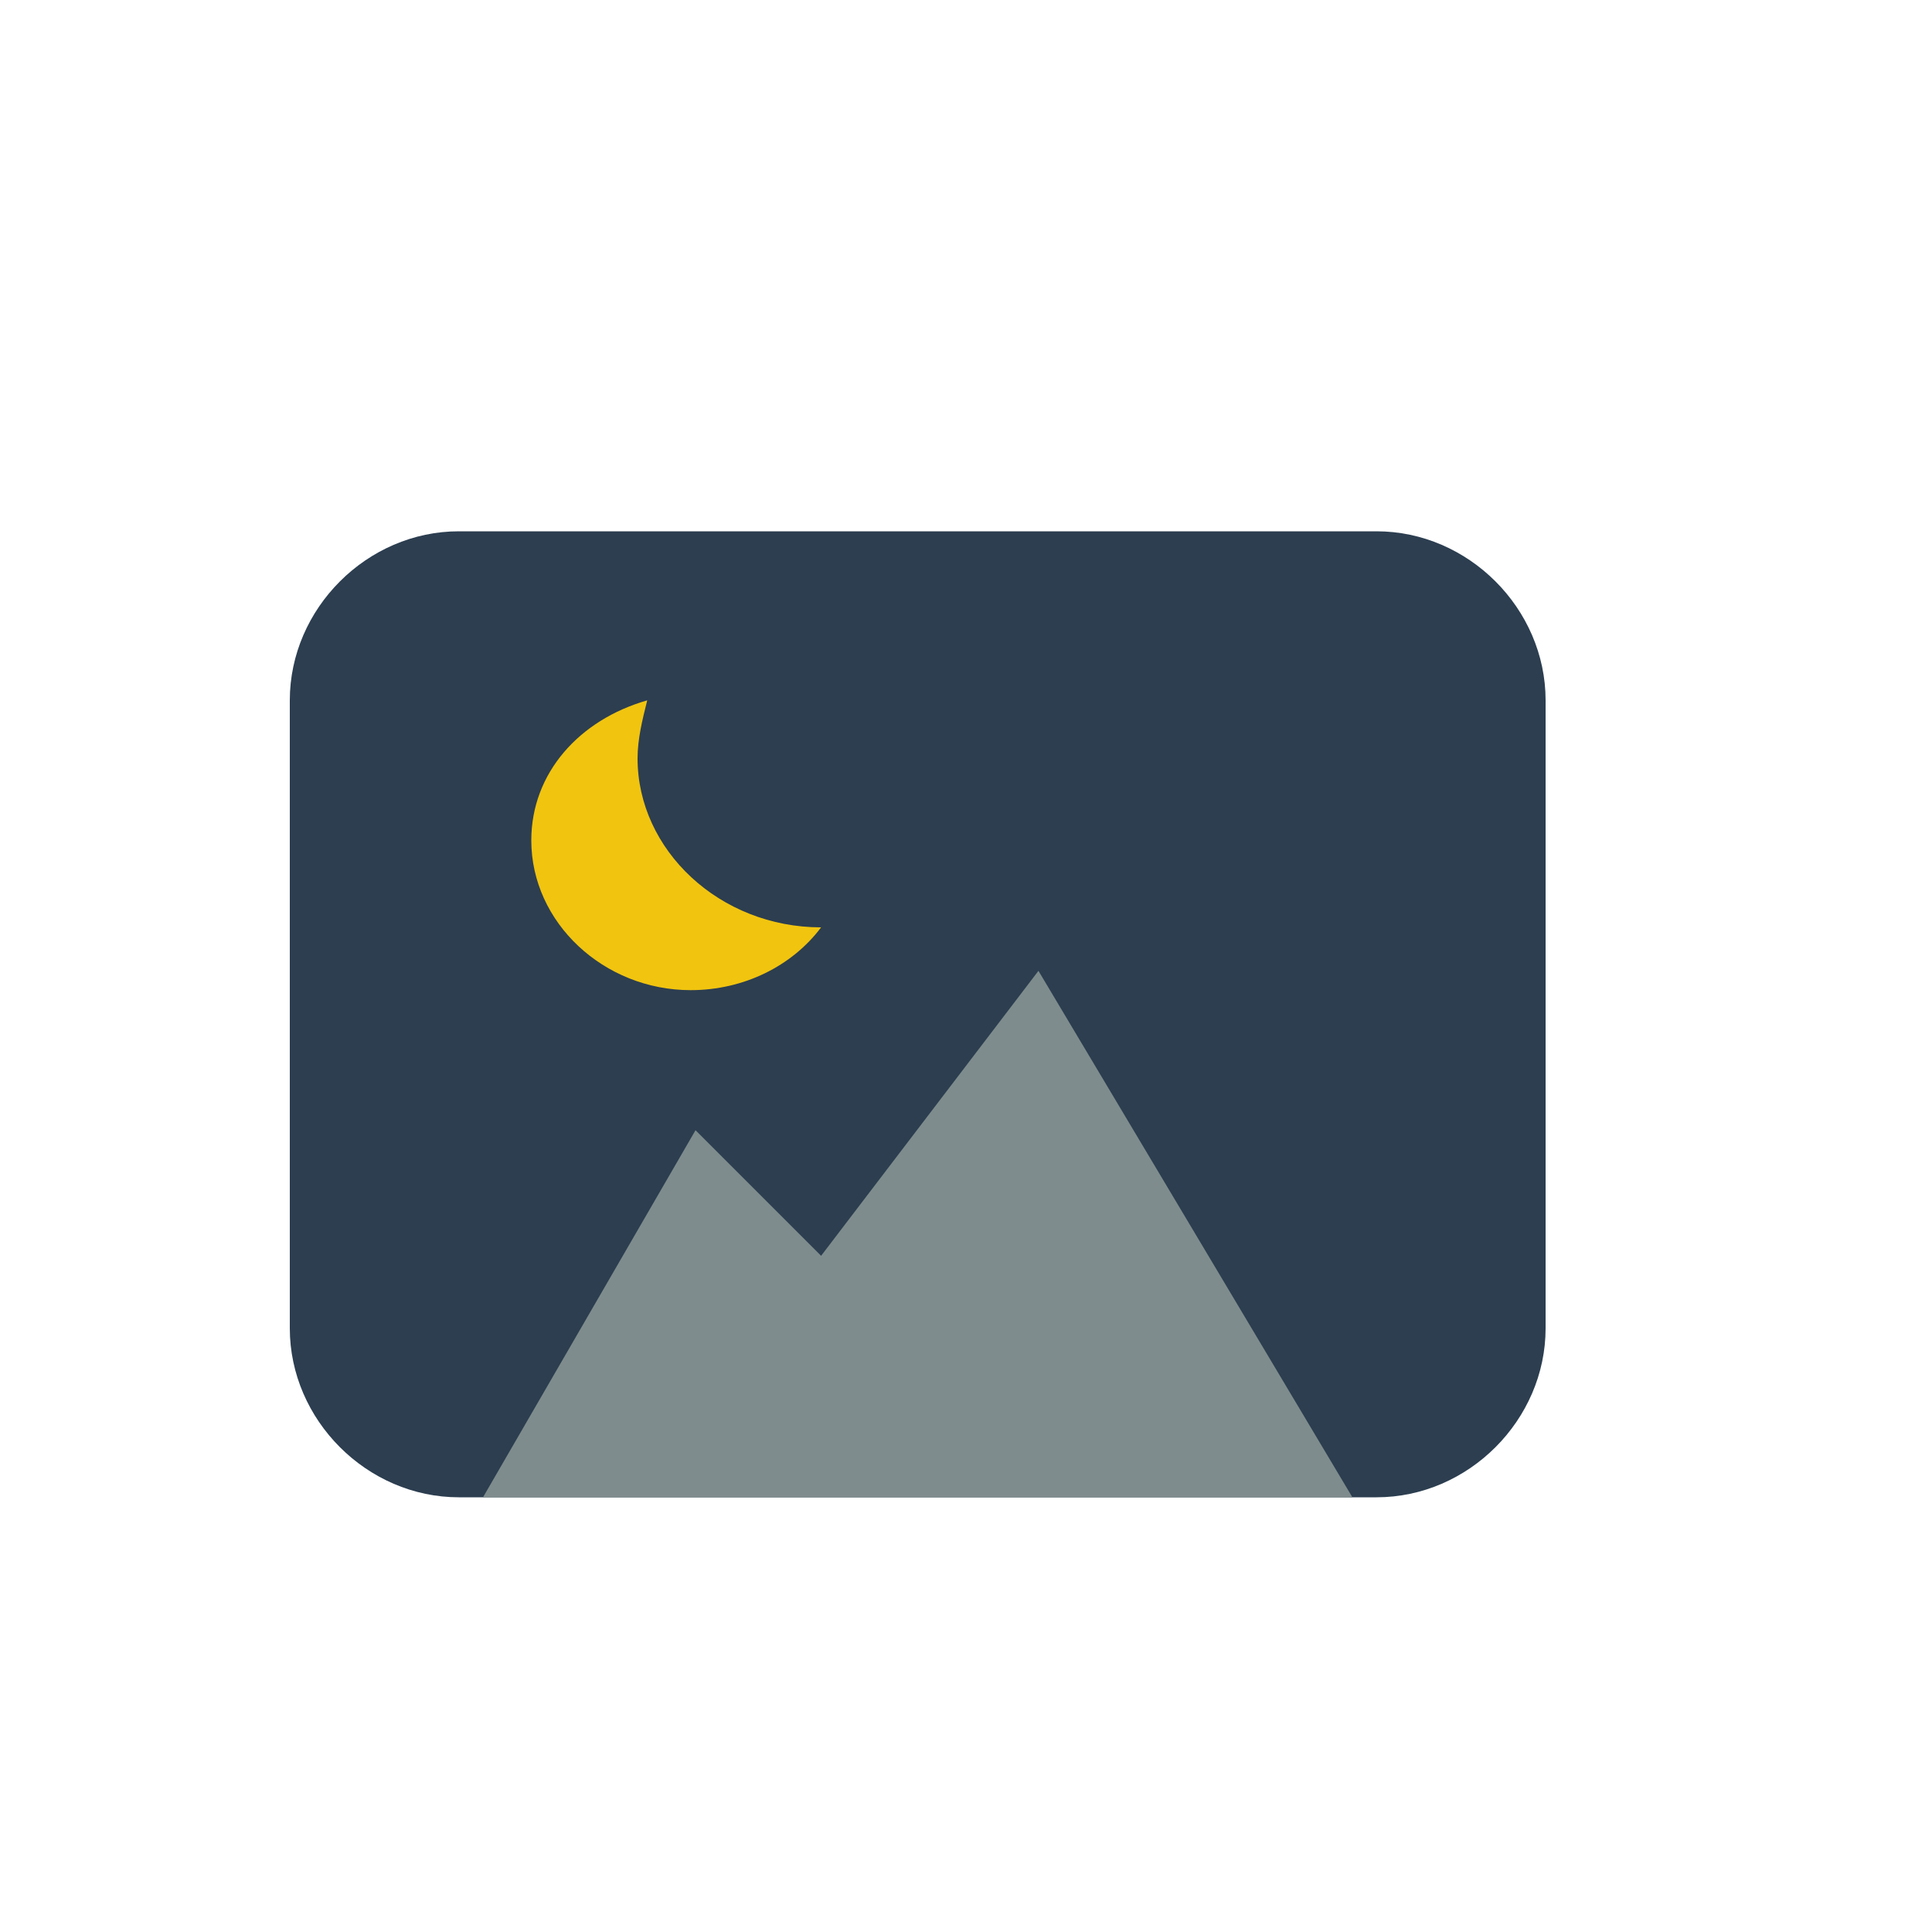 <svg xmlns="http://www.w3.org/2000/svg" xmlns:xlink="http://www.w3.org/1999/xlink" x="0" y="0" enable-background="new 0 0 40 40" version="1.1" viewBox="0 0 40 40" xml:space="preserve"><g id="Web"><g id="Image_5_"><g id="Image_10_"><path fill="#2C3E50" fill-rule="evenodd" d="M6,14.5v13C6,29.4,7.6,31,9.5,31h19c1.9,0,3.5-1.6,3.5-3.5v-13 c0-1.9-1.6-3.5-3.5-3.5h-19C7.6,11,6,12.6,6,14.5z" clip-rule="evenodd"/></g><g id="Image_9_"><polygon fill="#7F8C8D" fill-rule="evenodd" points="21.5 20.1 17 26 14.4 23.4 10 31 28 31" clip-rule="evenodd"/></g><g id="Image_3_"><path fill="#F1C40F" fill-rule="evenodd" d="M13.2,15.7c0-0.4,0.1-0.8,0.2-1.2C12,14.9,11,16,11,17.4 c0,1.7,1.5,3.1,3.3,3.1c1.1,0,2.1-0.5,2.7-1.3C14.9,19.2,13.2,17.6,13.2,15.7z" clip-rule="evenodd"/></g></g></g></svg>